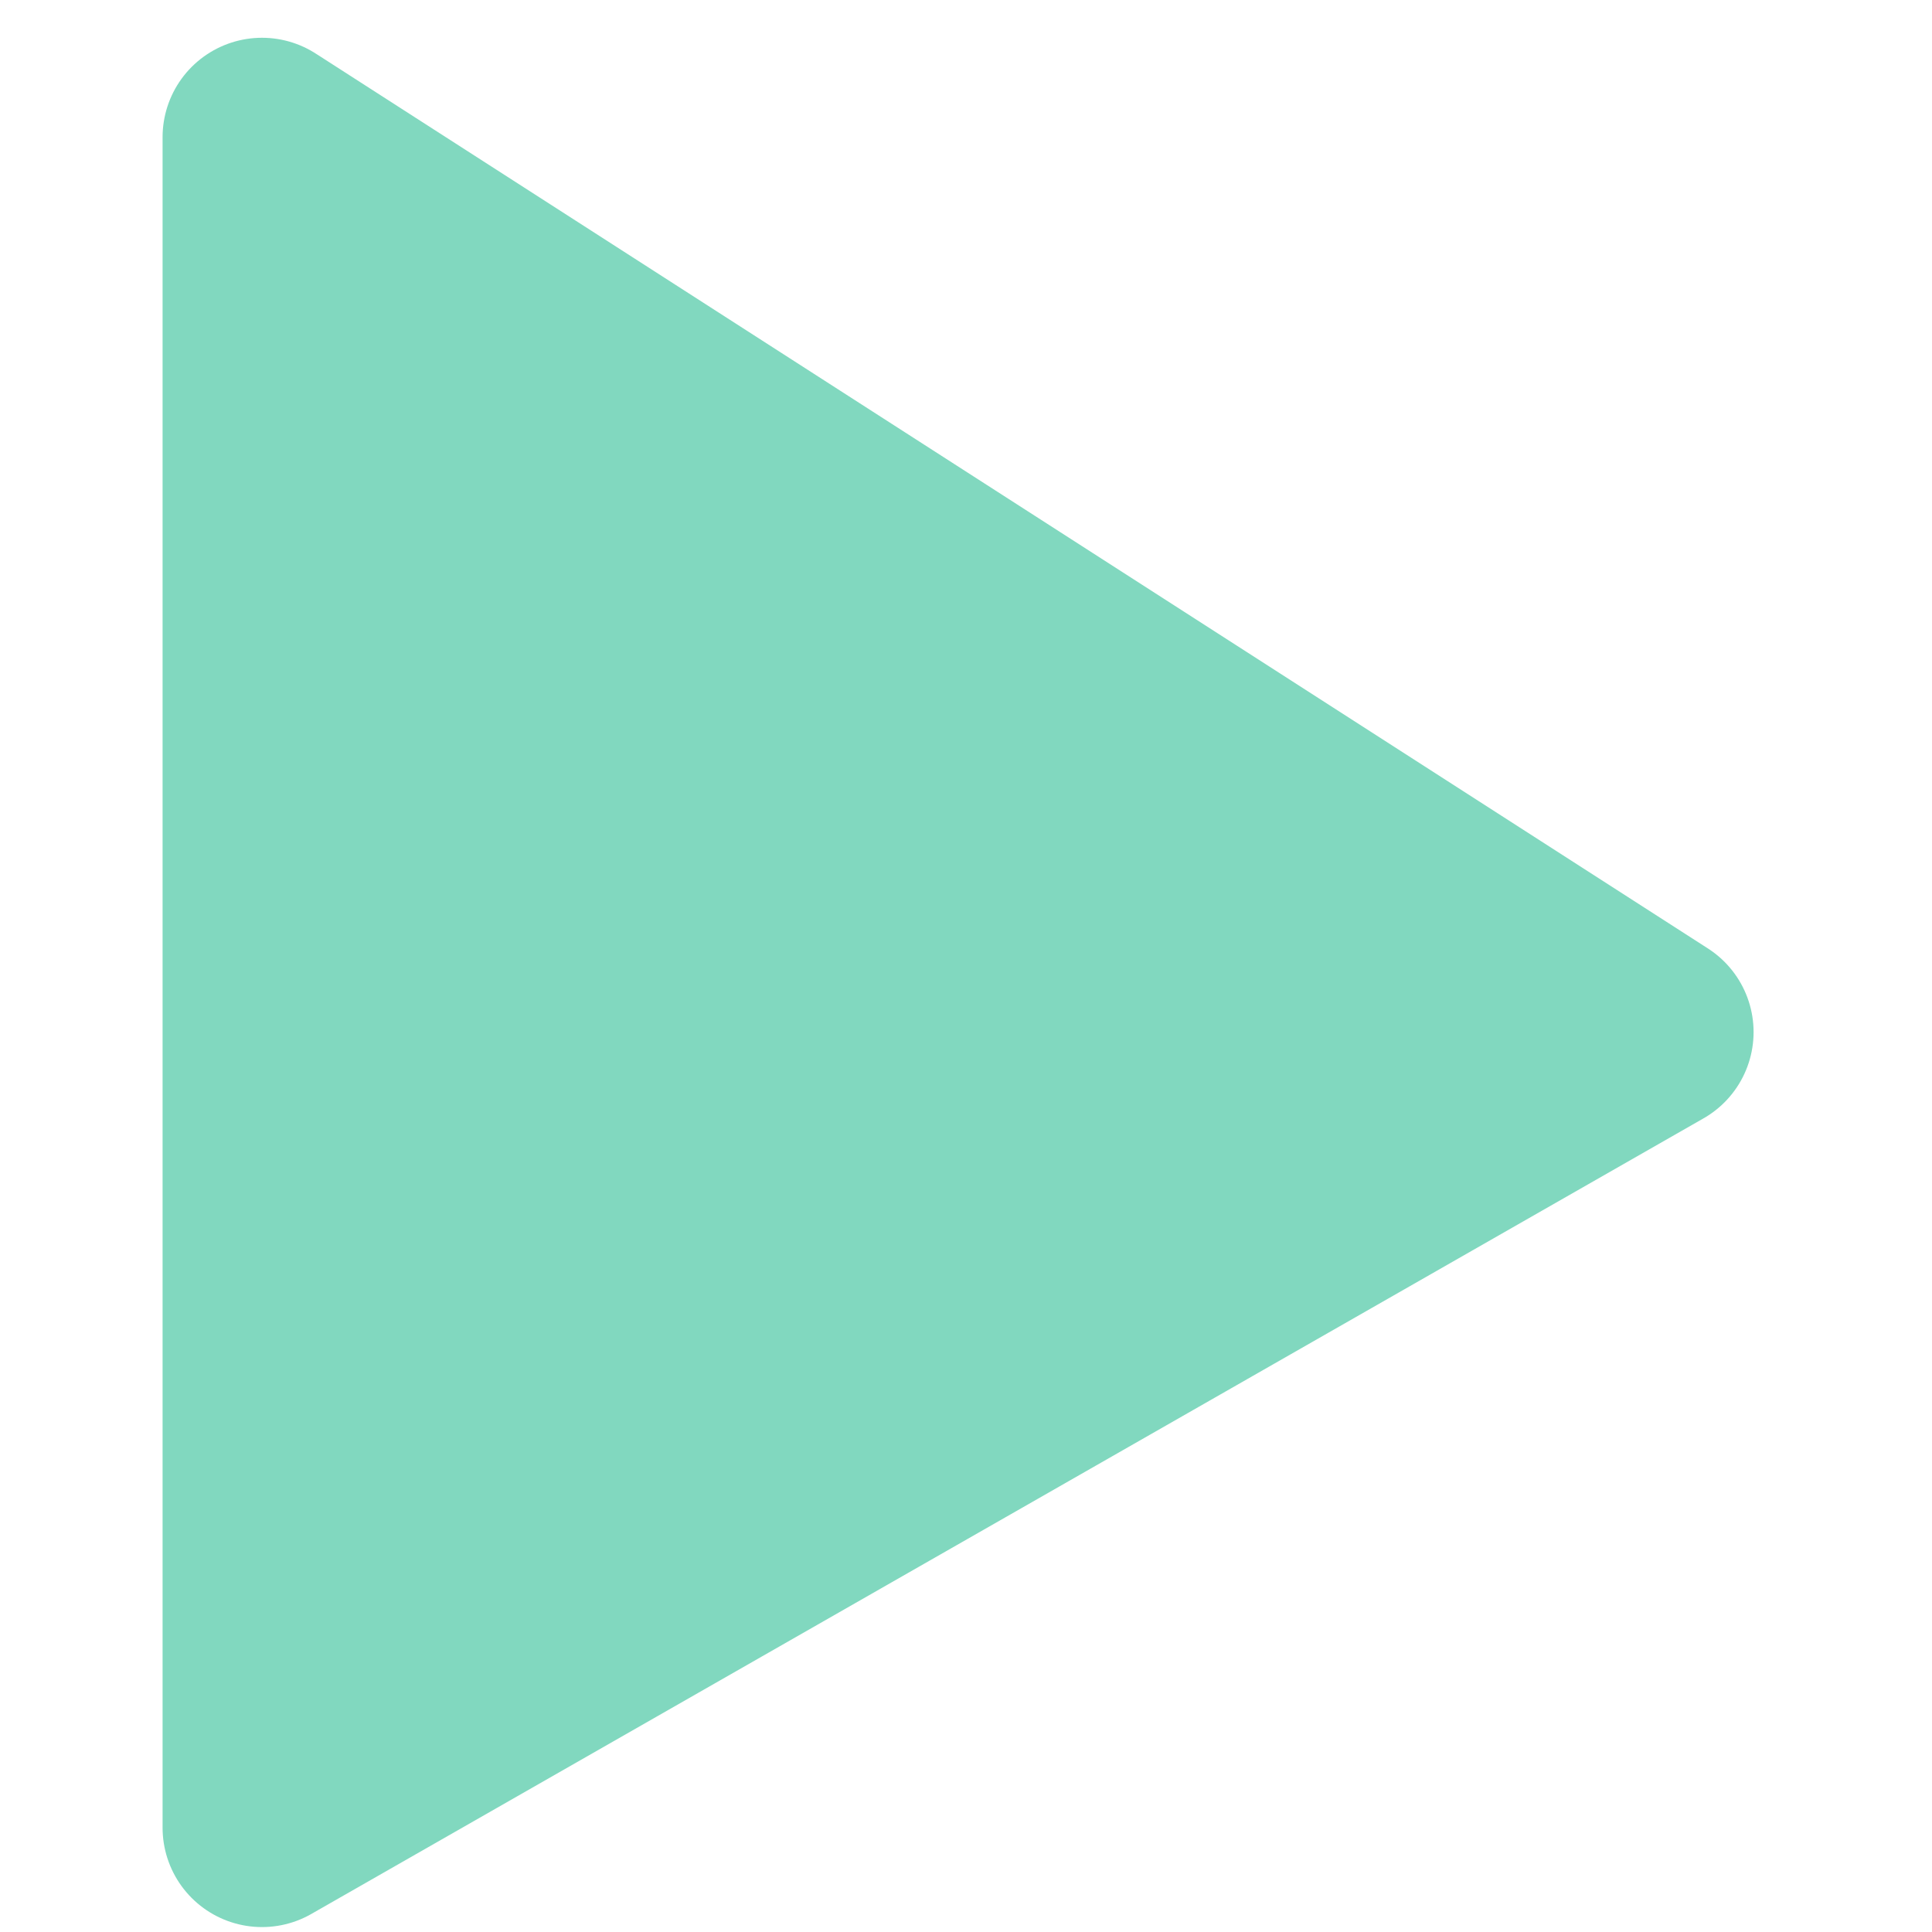 <svg width="10" height="10" viewBox="0 0 10 10" fill="none" xmlns="http://www.w3.org/2000/svg">
<path d="M1.356 0.71L1.356 9.46L8.562 5.342L1.356 0.71Z" fill="#81D8BF" stroke="#81D8BF" stroke-width="1.029" stroke-linejoin="round"/>
</svg>
